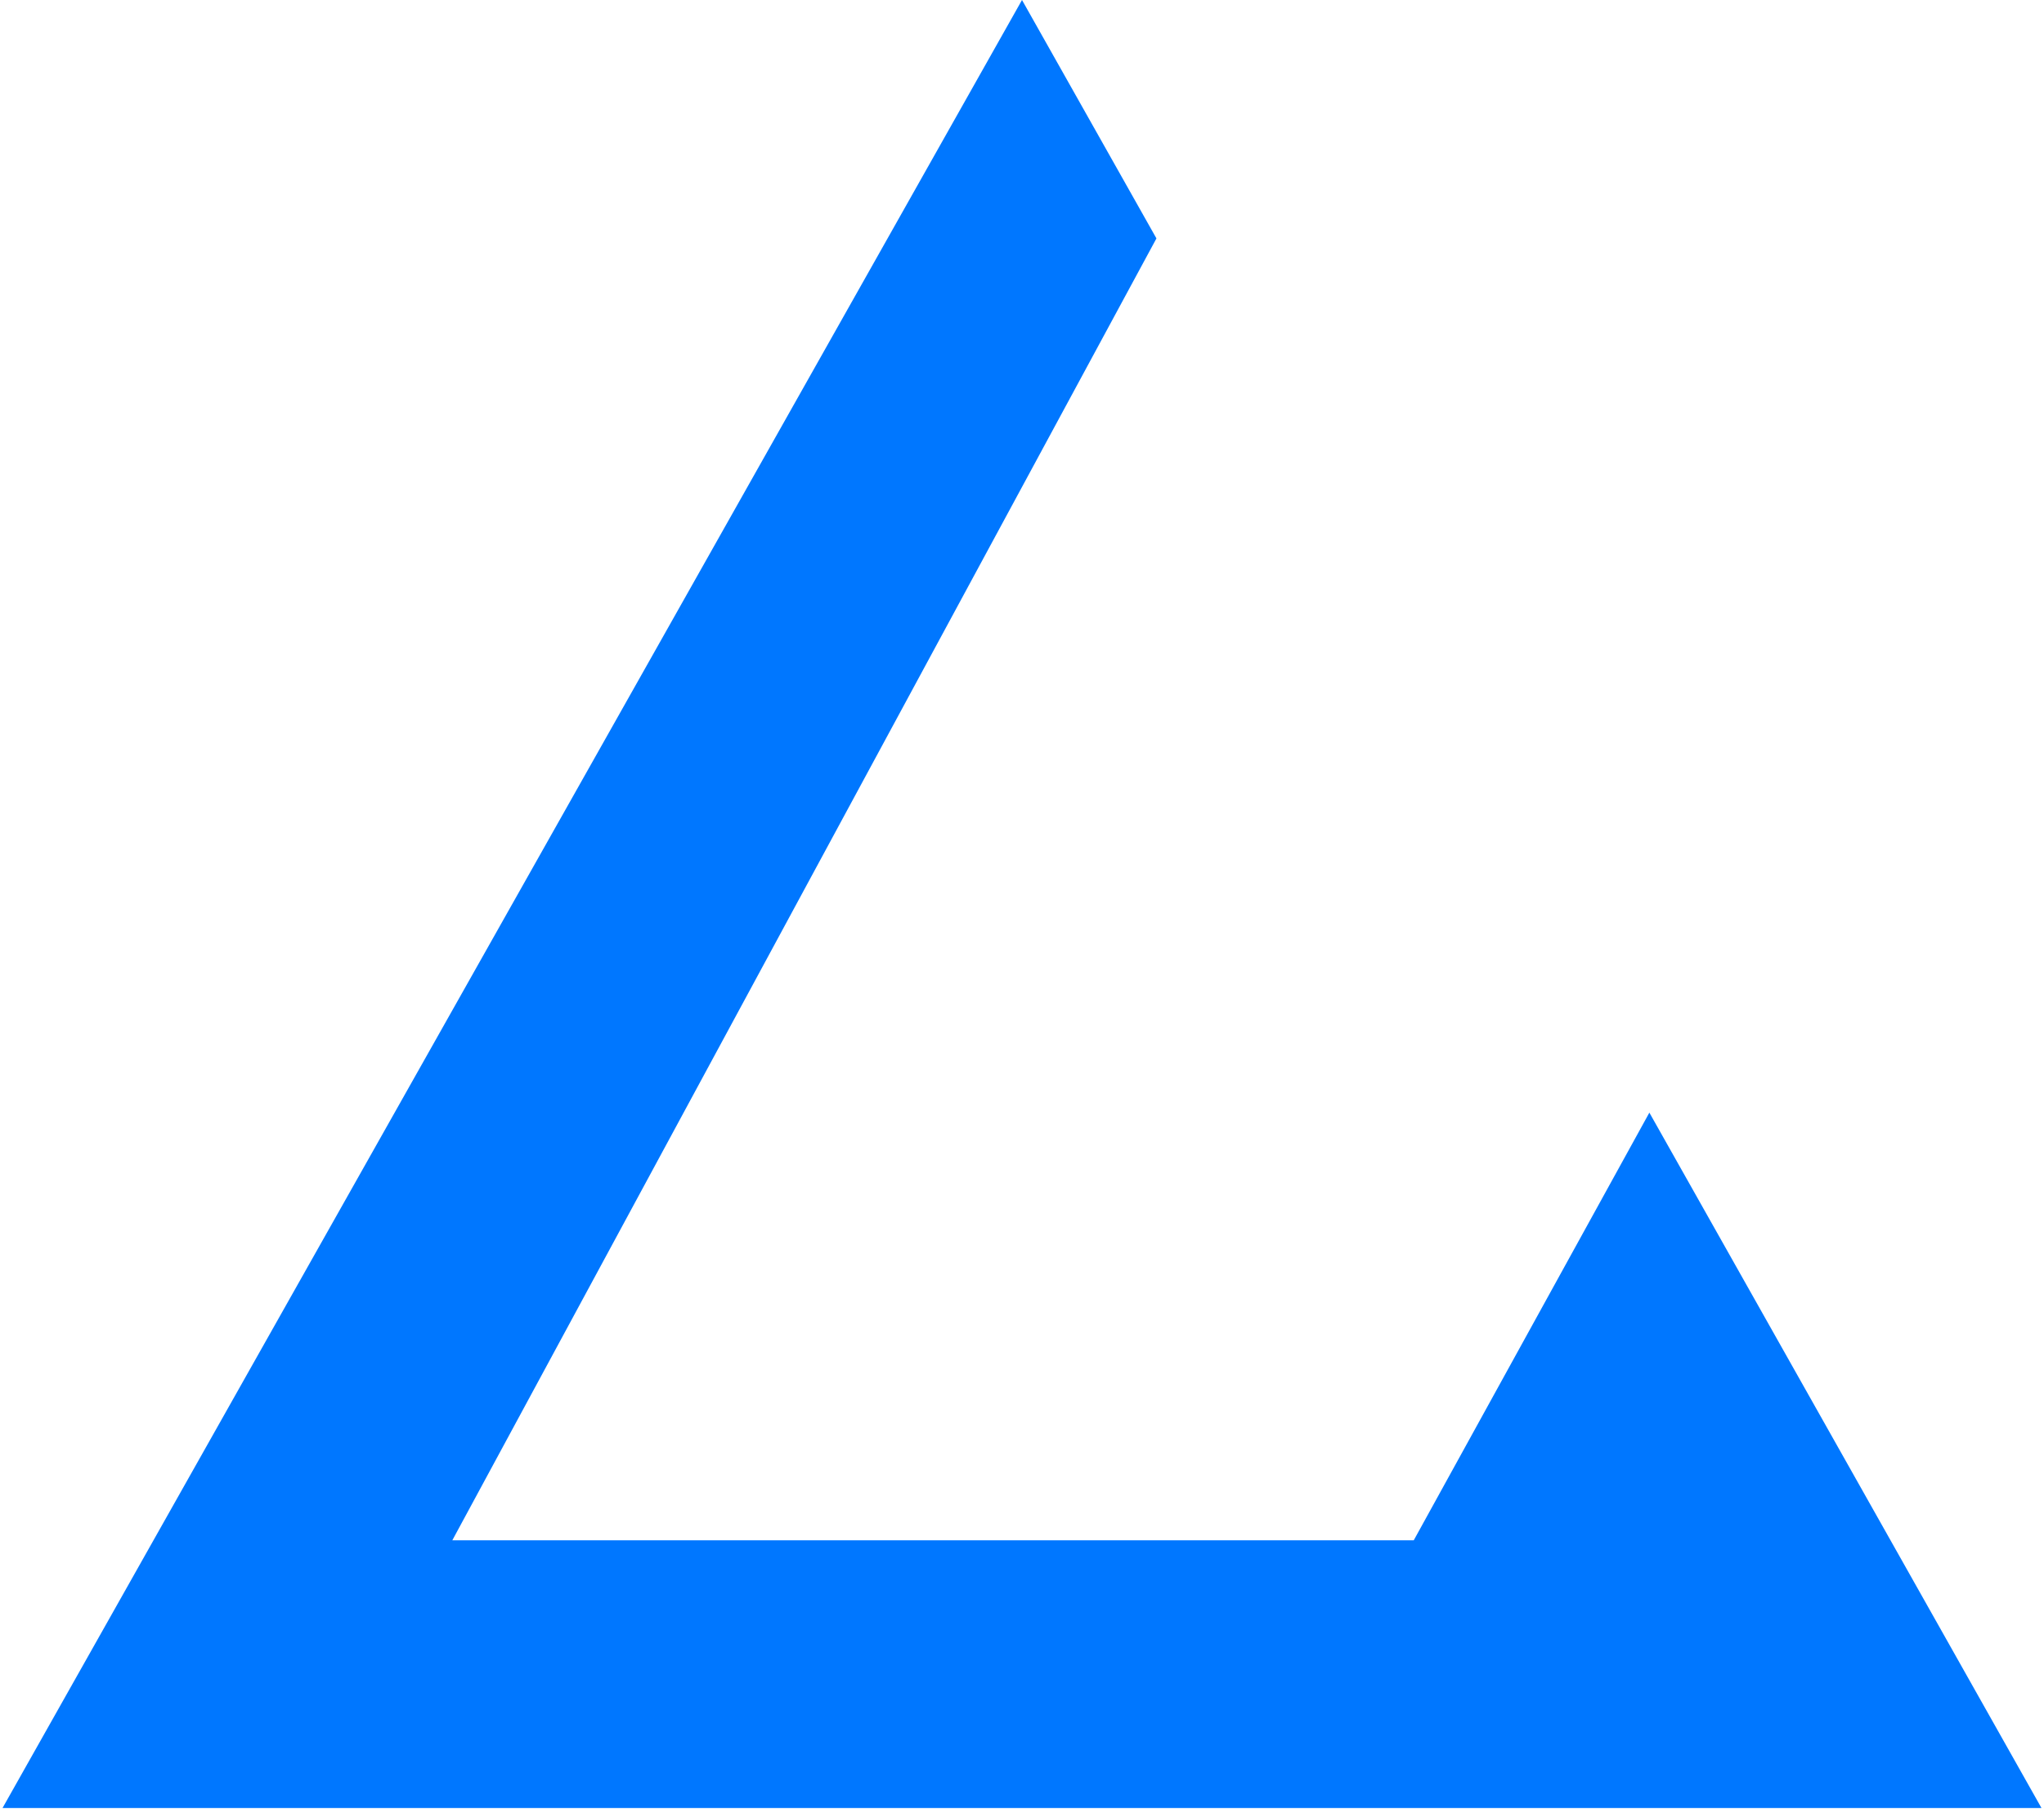 <svg width="540" height="478" viewBox="0 0 540 478" fill="none" xmlns="http://www.w3.org/2000/svg">
<path d="M539.334 477.75H0.666L270 0L305.517 63L119.5 407H373.5L435.744 294L539.334 477.75Z" fill="#0077FF"/>
</svg>
